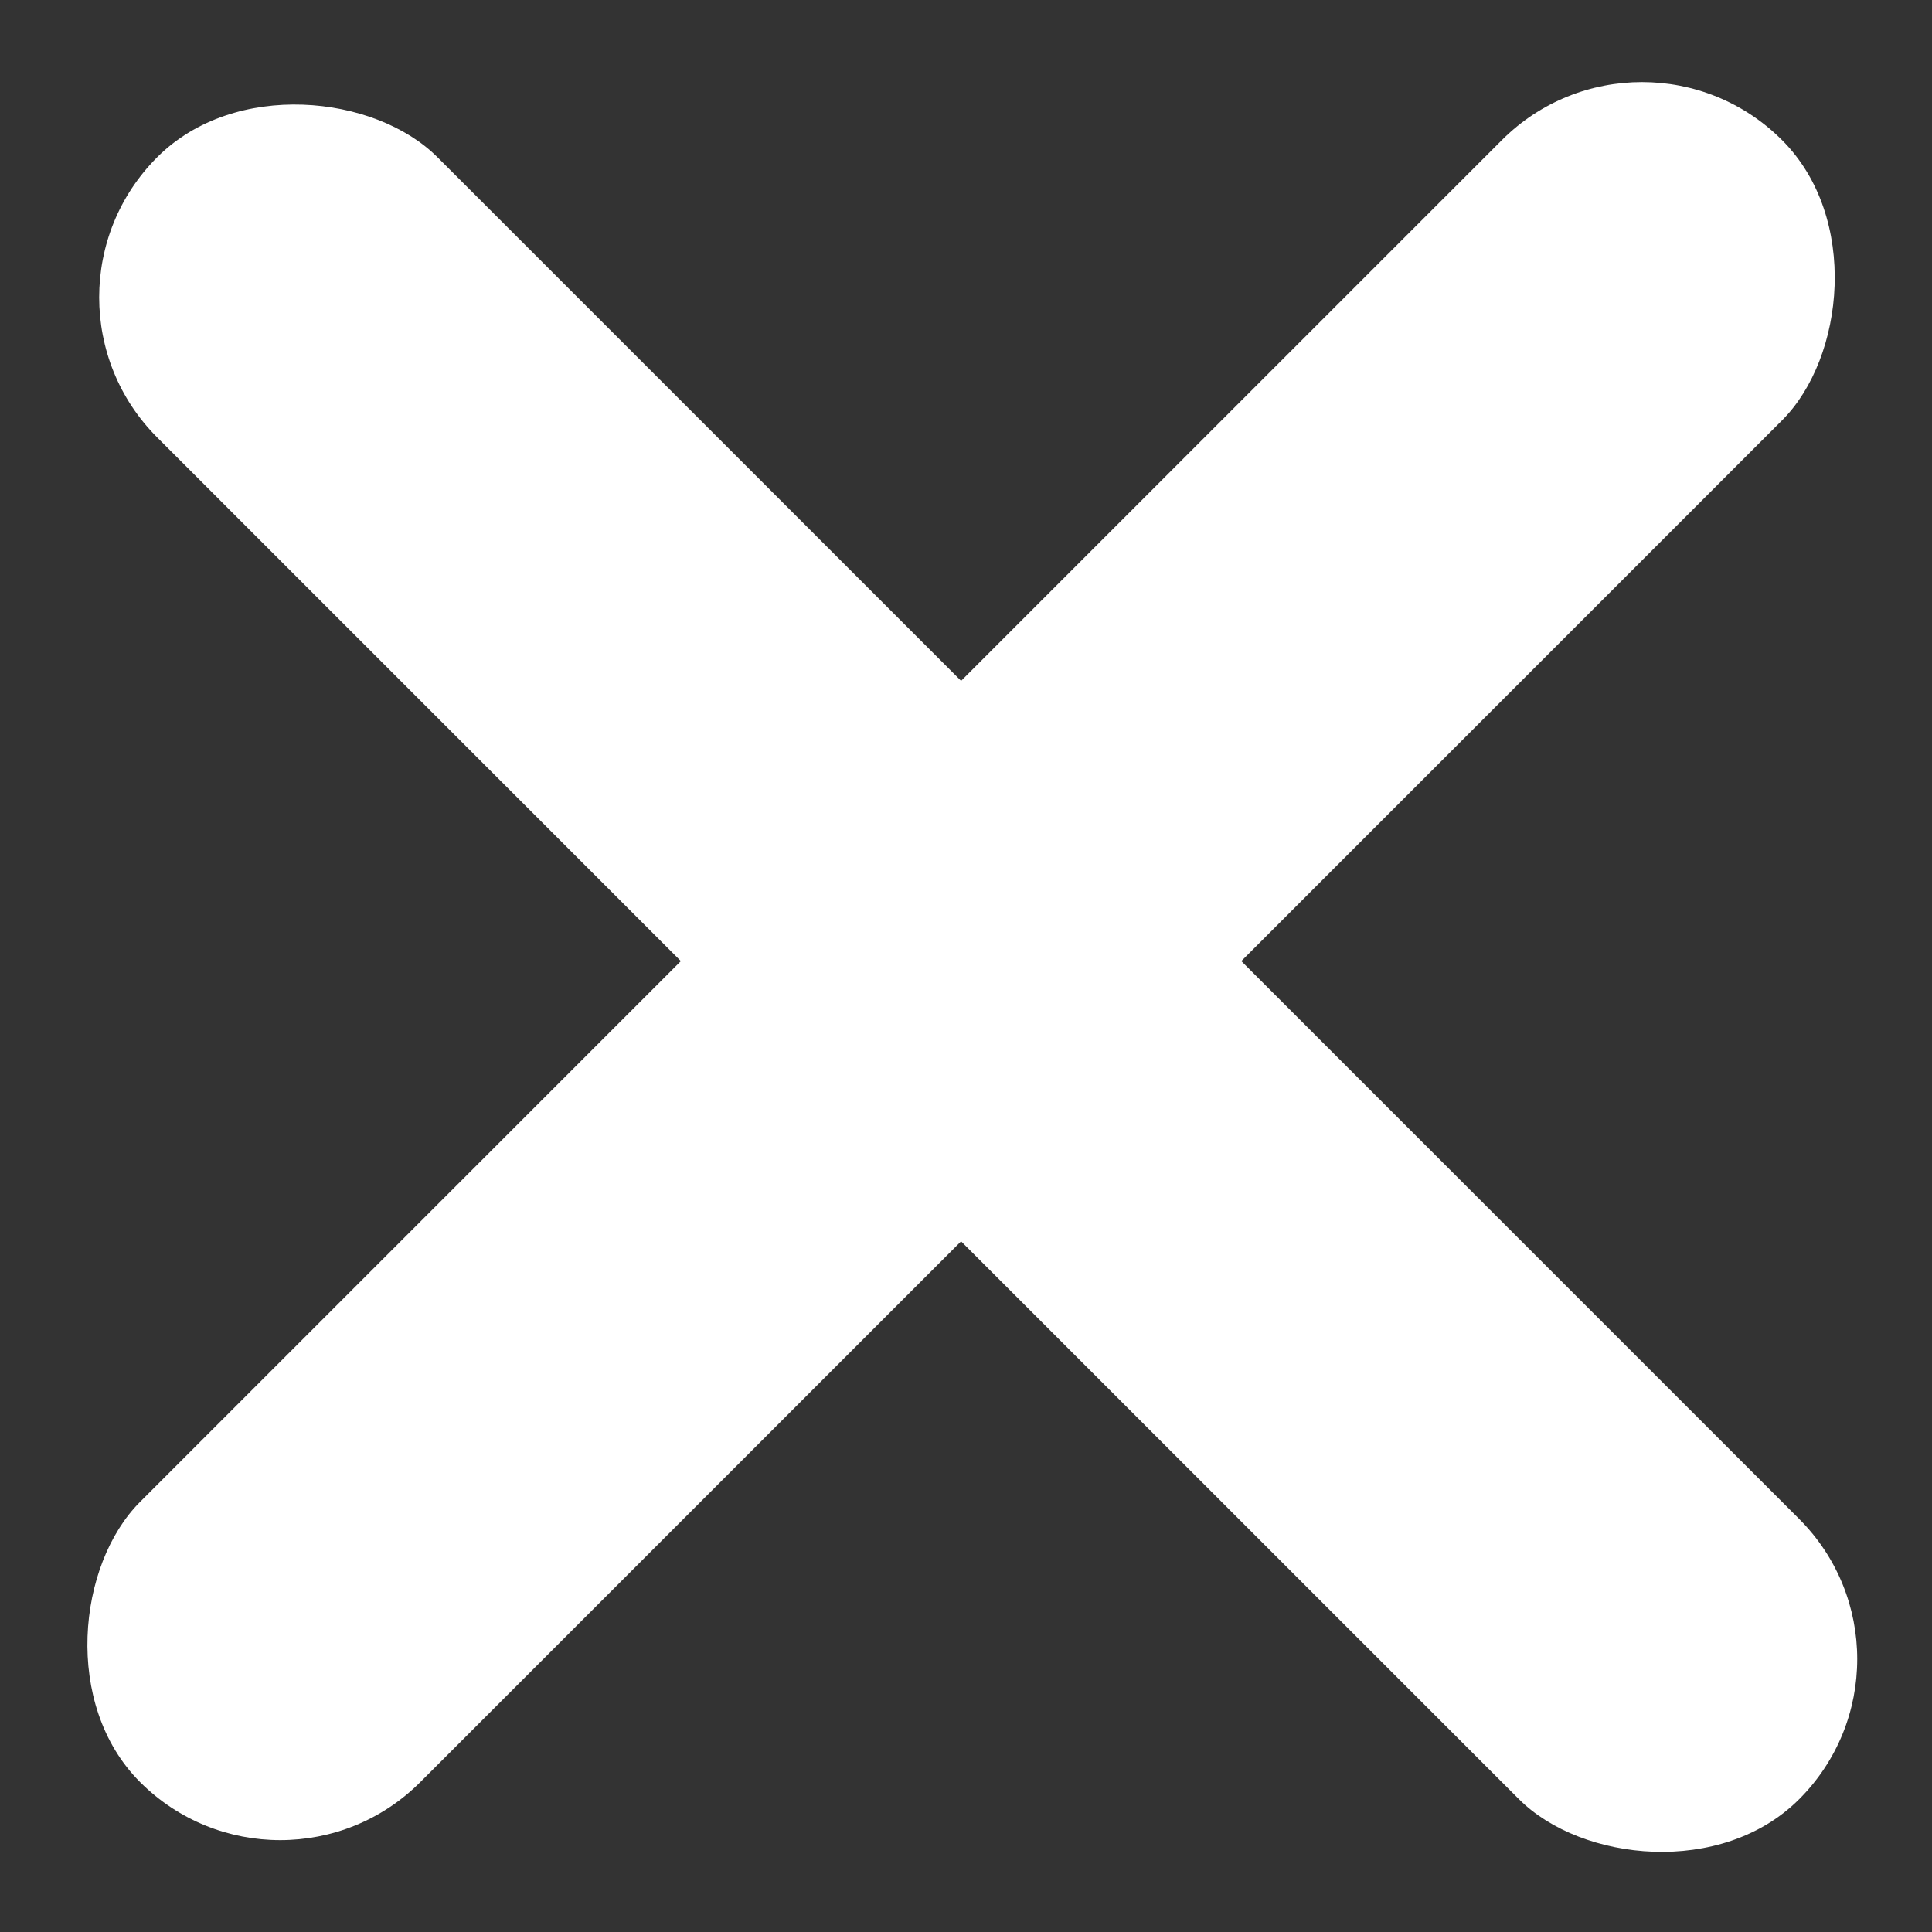 <svg width="39" height="39" viewBox="0 0 39 39" fill="none" xmlns="http://www.w3.org/2000/svg">
<rect x="0" y="0" width="39" height="39" fill="#333333" stroke="none"/>
<g clip-path="url(#clip0_113_4)">
<rect x="33.145" width="8" height="46.875" rx="4" transform="rotate(45 33.145 0)" fill="white"/>
<rect x="0.345" y="6.002" width="8" height="46.875" rx="4" transform="rotate(-45 0.345 6.002)" fill="white"/>
</g>
<defs>
<clipPath id="clip0_113_4">
<rect width="39" height="39" fill="white"/>
</clipPath>
</defs>
</svg>
